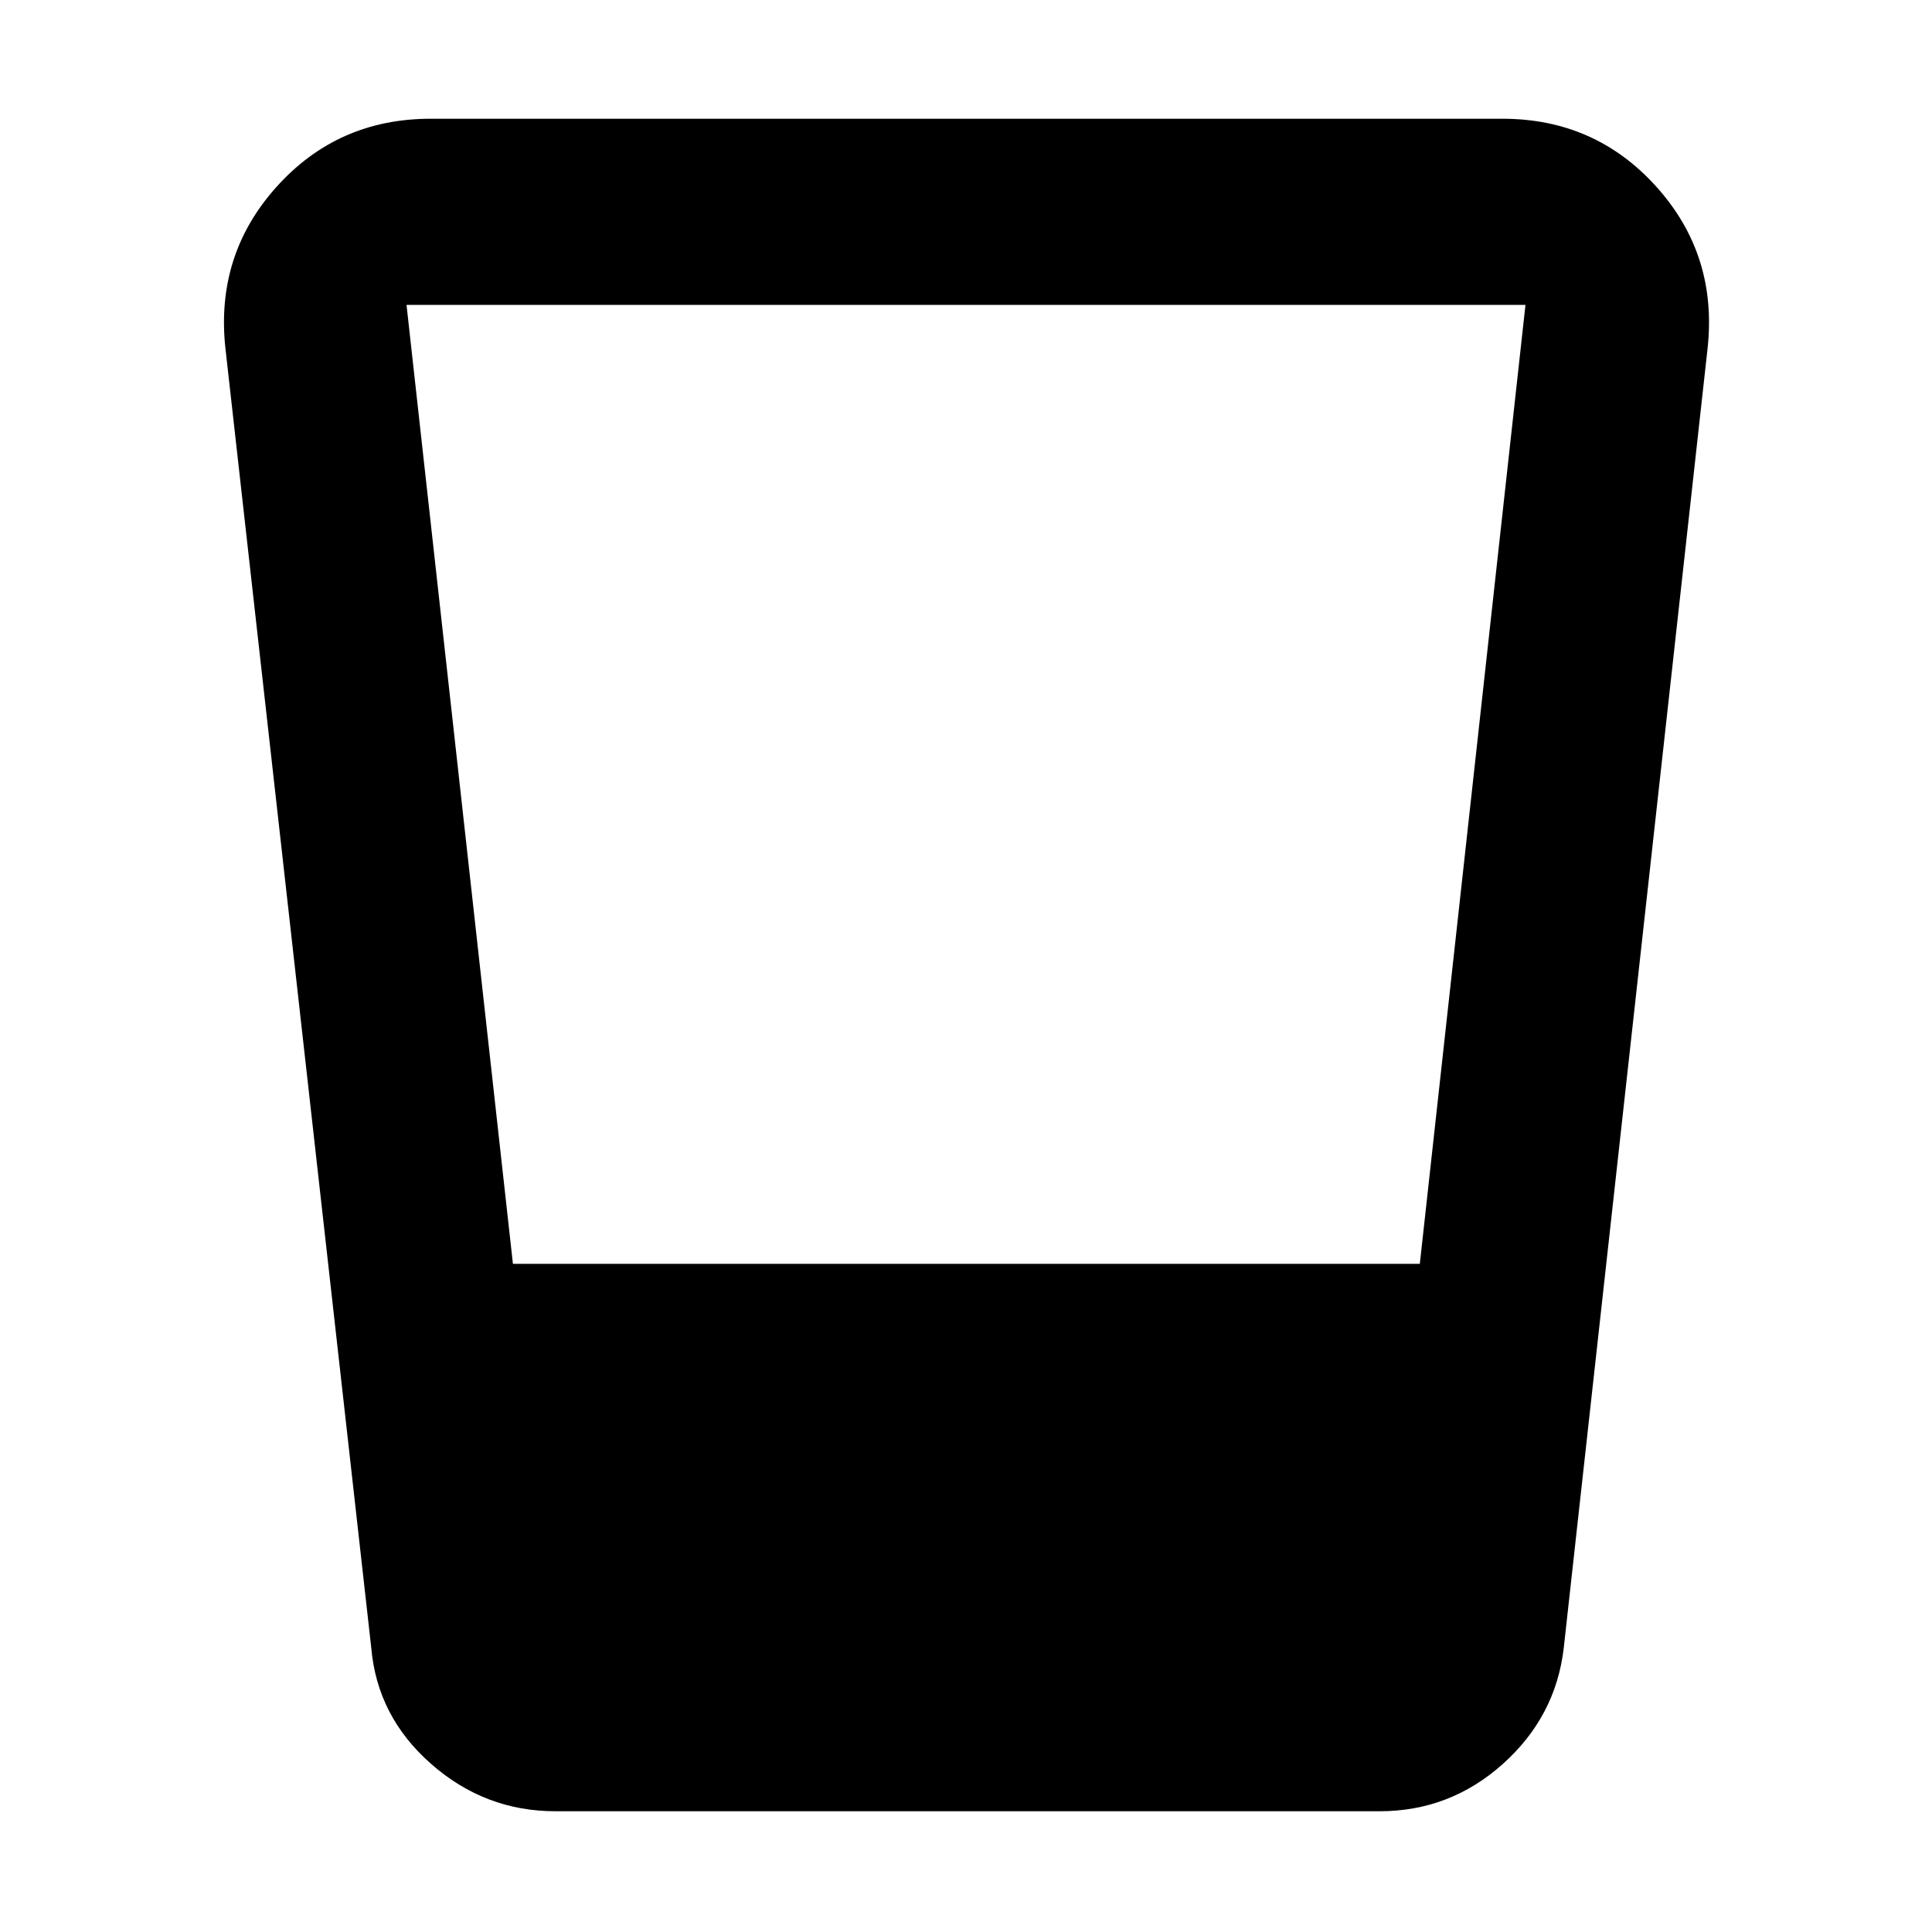 <svg xmlns="http://www.w3.org/2000/svg" height="48" viewBox="0 -960 960 960" width="48"><path d="M276-60q-35.01 0-61.76-23.5Q187.5-107 184.5-141L112-787q-5-46.34 25.42-80.17T214-901h532.5q46.16 0 76.58 33.83T848.5-787L777-141q-4 34-30.25 57.5T685.5-60H276Zm-21.13-272H705.5L758-808.5H202L254.87-332Z"/></svg>